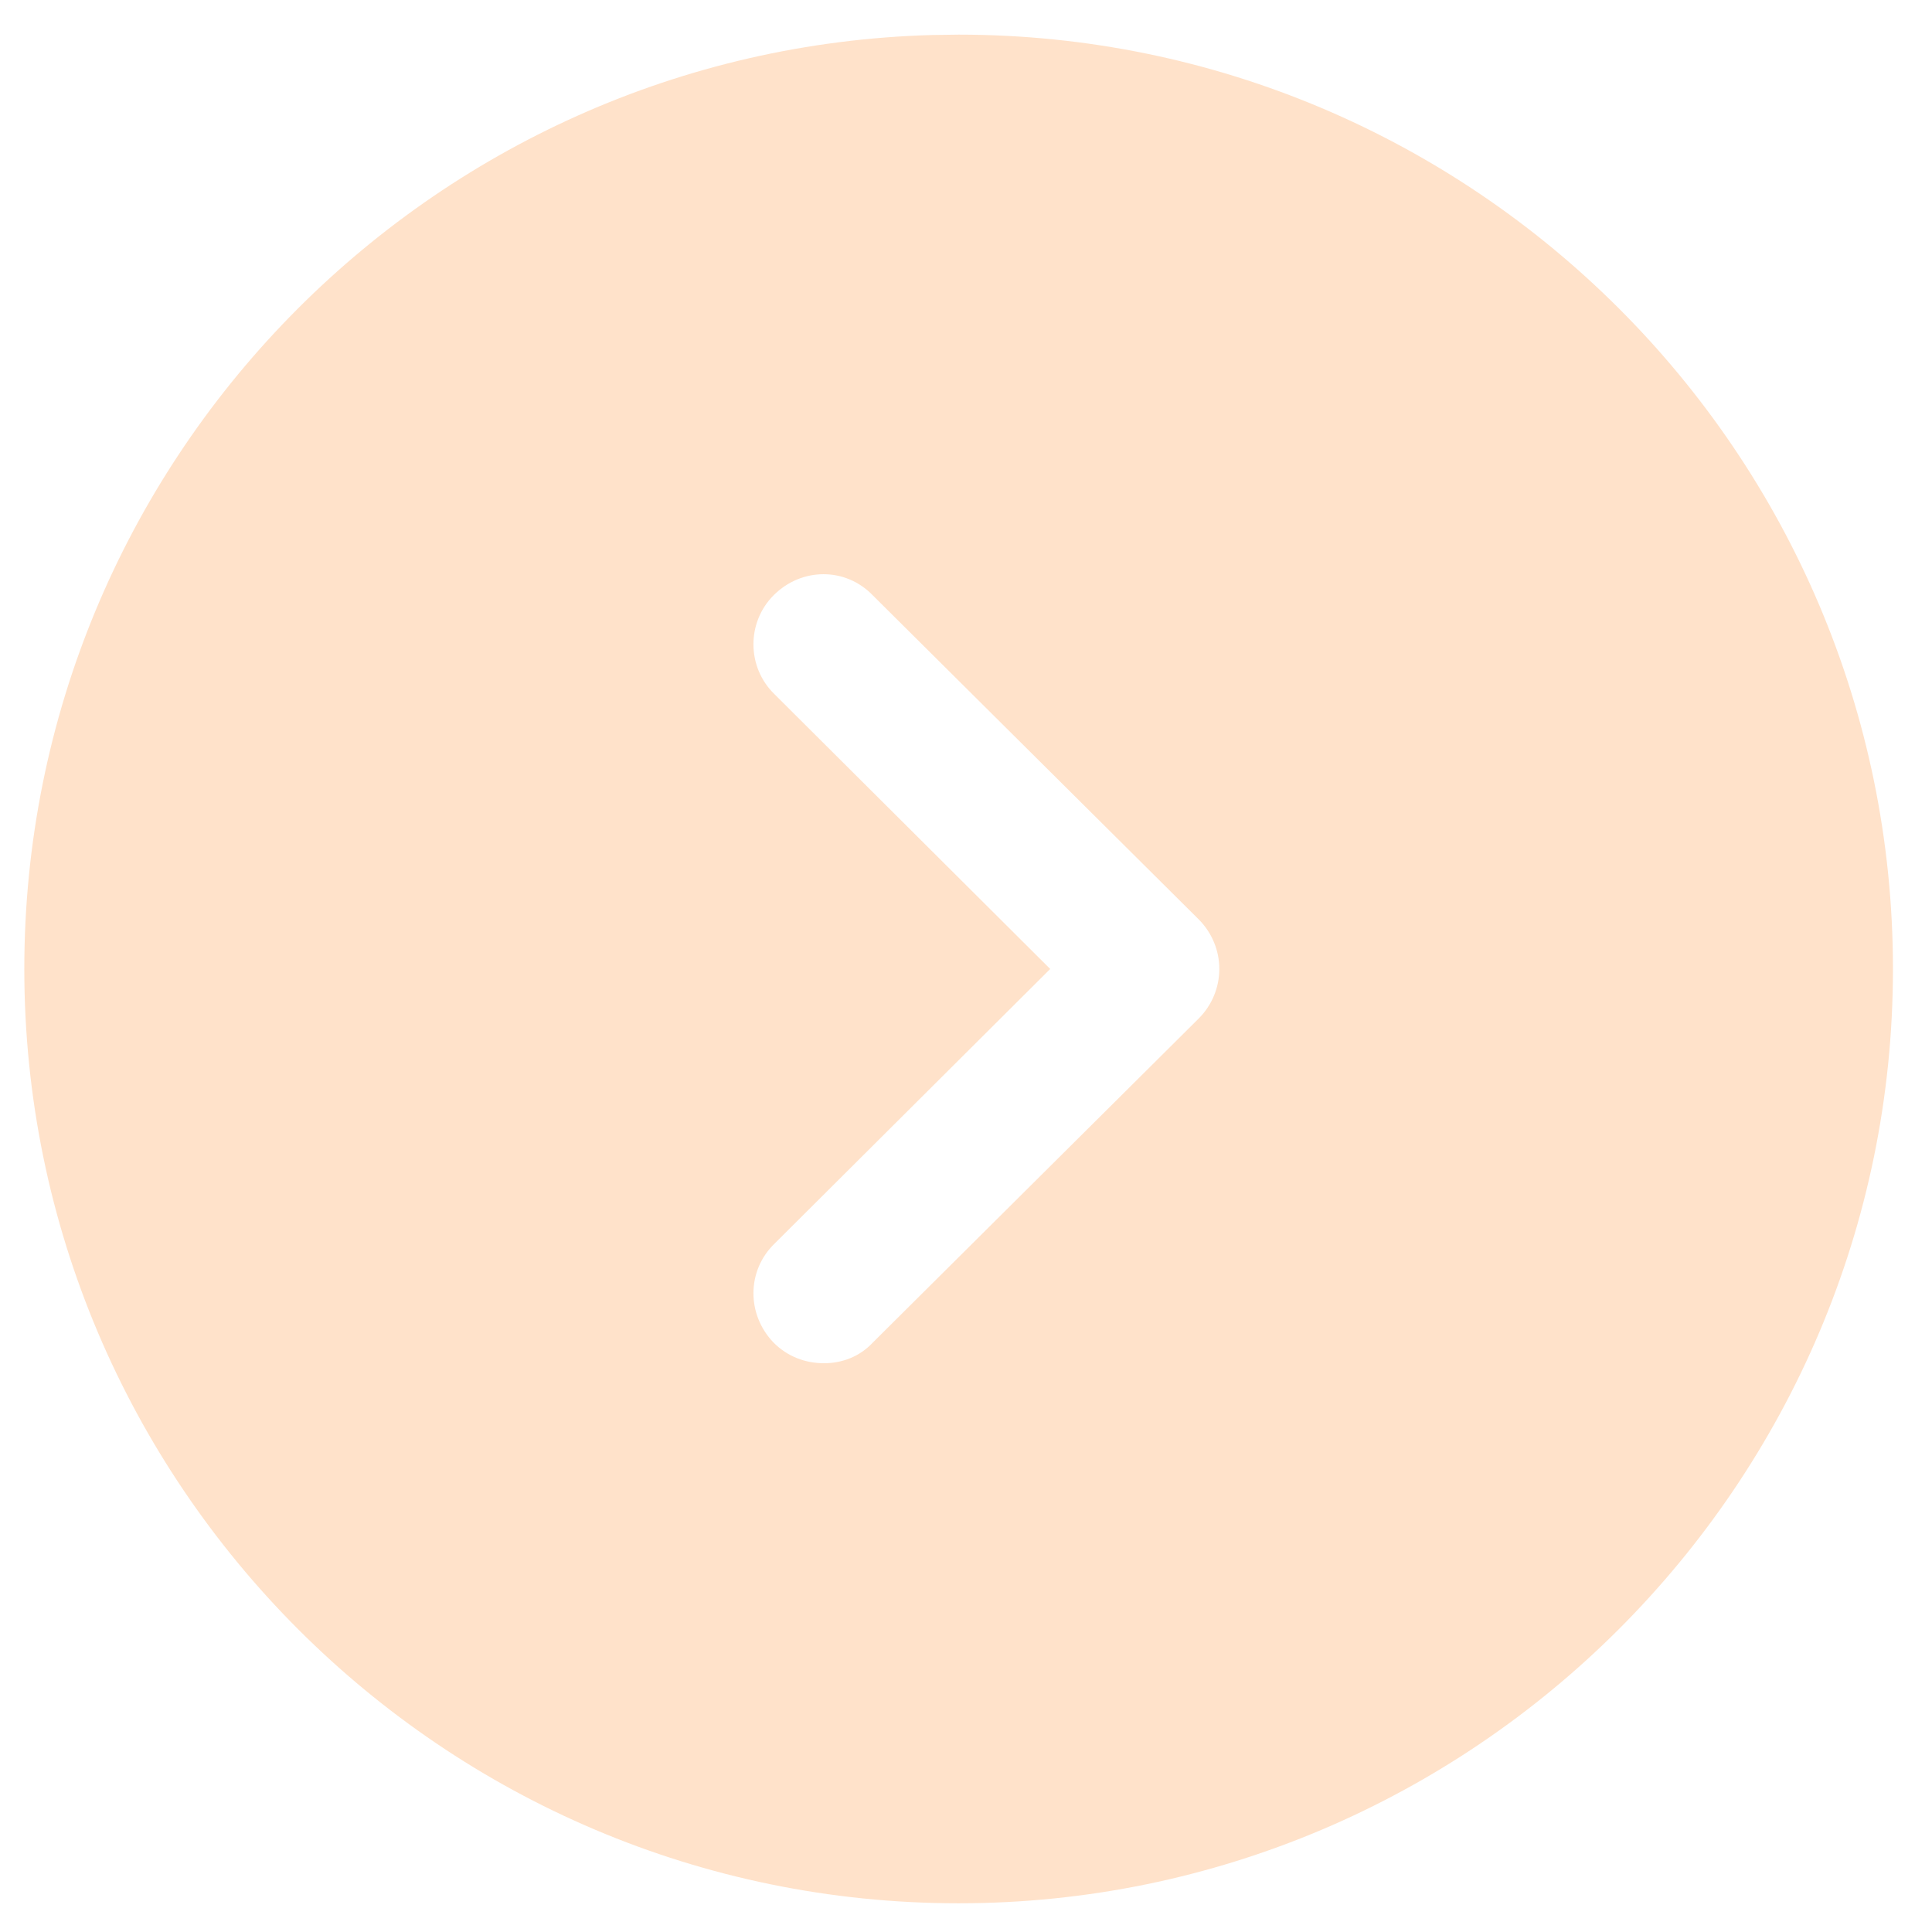 <svg width="43" height="43" viewBox="0 0 43 43" fill="none" xmlns="http://www.w3.org/2000/svg">
<path d="M21.336 0.771L20.754 0.779C9.544 1.087 0.541 10.281 0.541 21.566C0.541 33.024 9.857 42.361 21.336 42.361C32.794 42.361 42.131 33.024 42.131 21.566C42.131 10.087 32.794 0.771 21.336 0.771ZM17.219 13.248C17.843 12.624 18.82 12.624 19.423 13.248L26.68 20.463C26.971 20.755 27.138 21.15 27.138 21.566C27.138 21.982 26.971 22.377 26.68 22.668L19.423 29.884C19.132 30.196 18.737 30.341 18.342 30.341C17.926 30.341 17.531 30.196 17.219 29.884C16.616 29.26 16.616 28.282 17.239 27.679L23.374 21.566L17.239 15.452C16.616 14.849 16.616 13.851 17.219 13.248Z" fill="#FFE2CA"/>
</svg>

